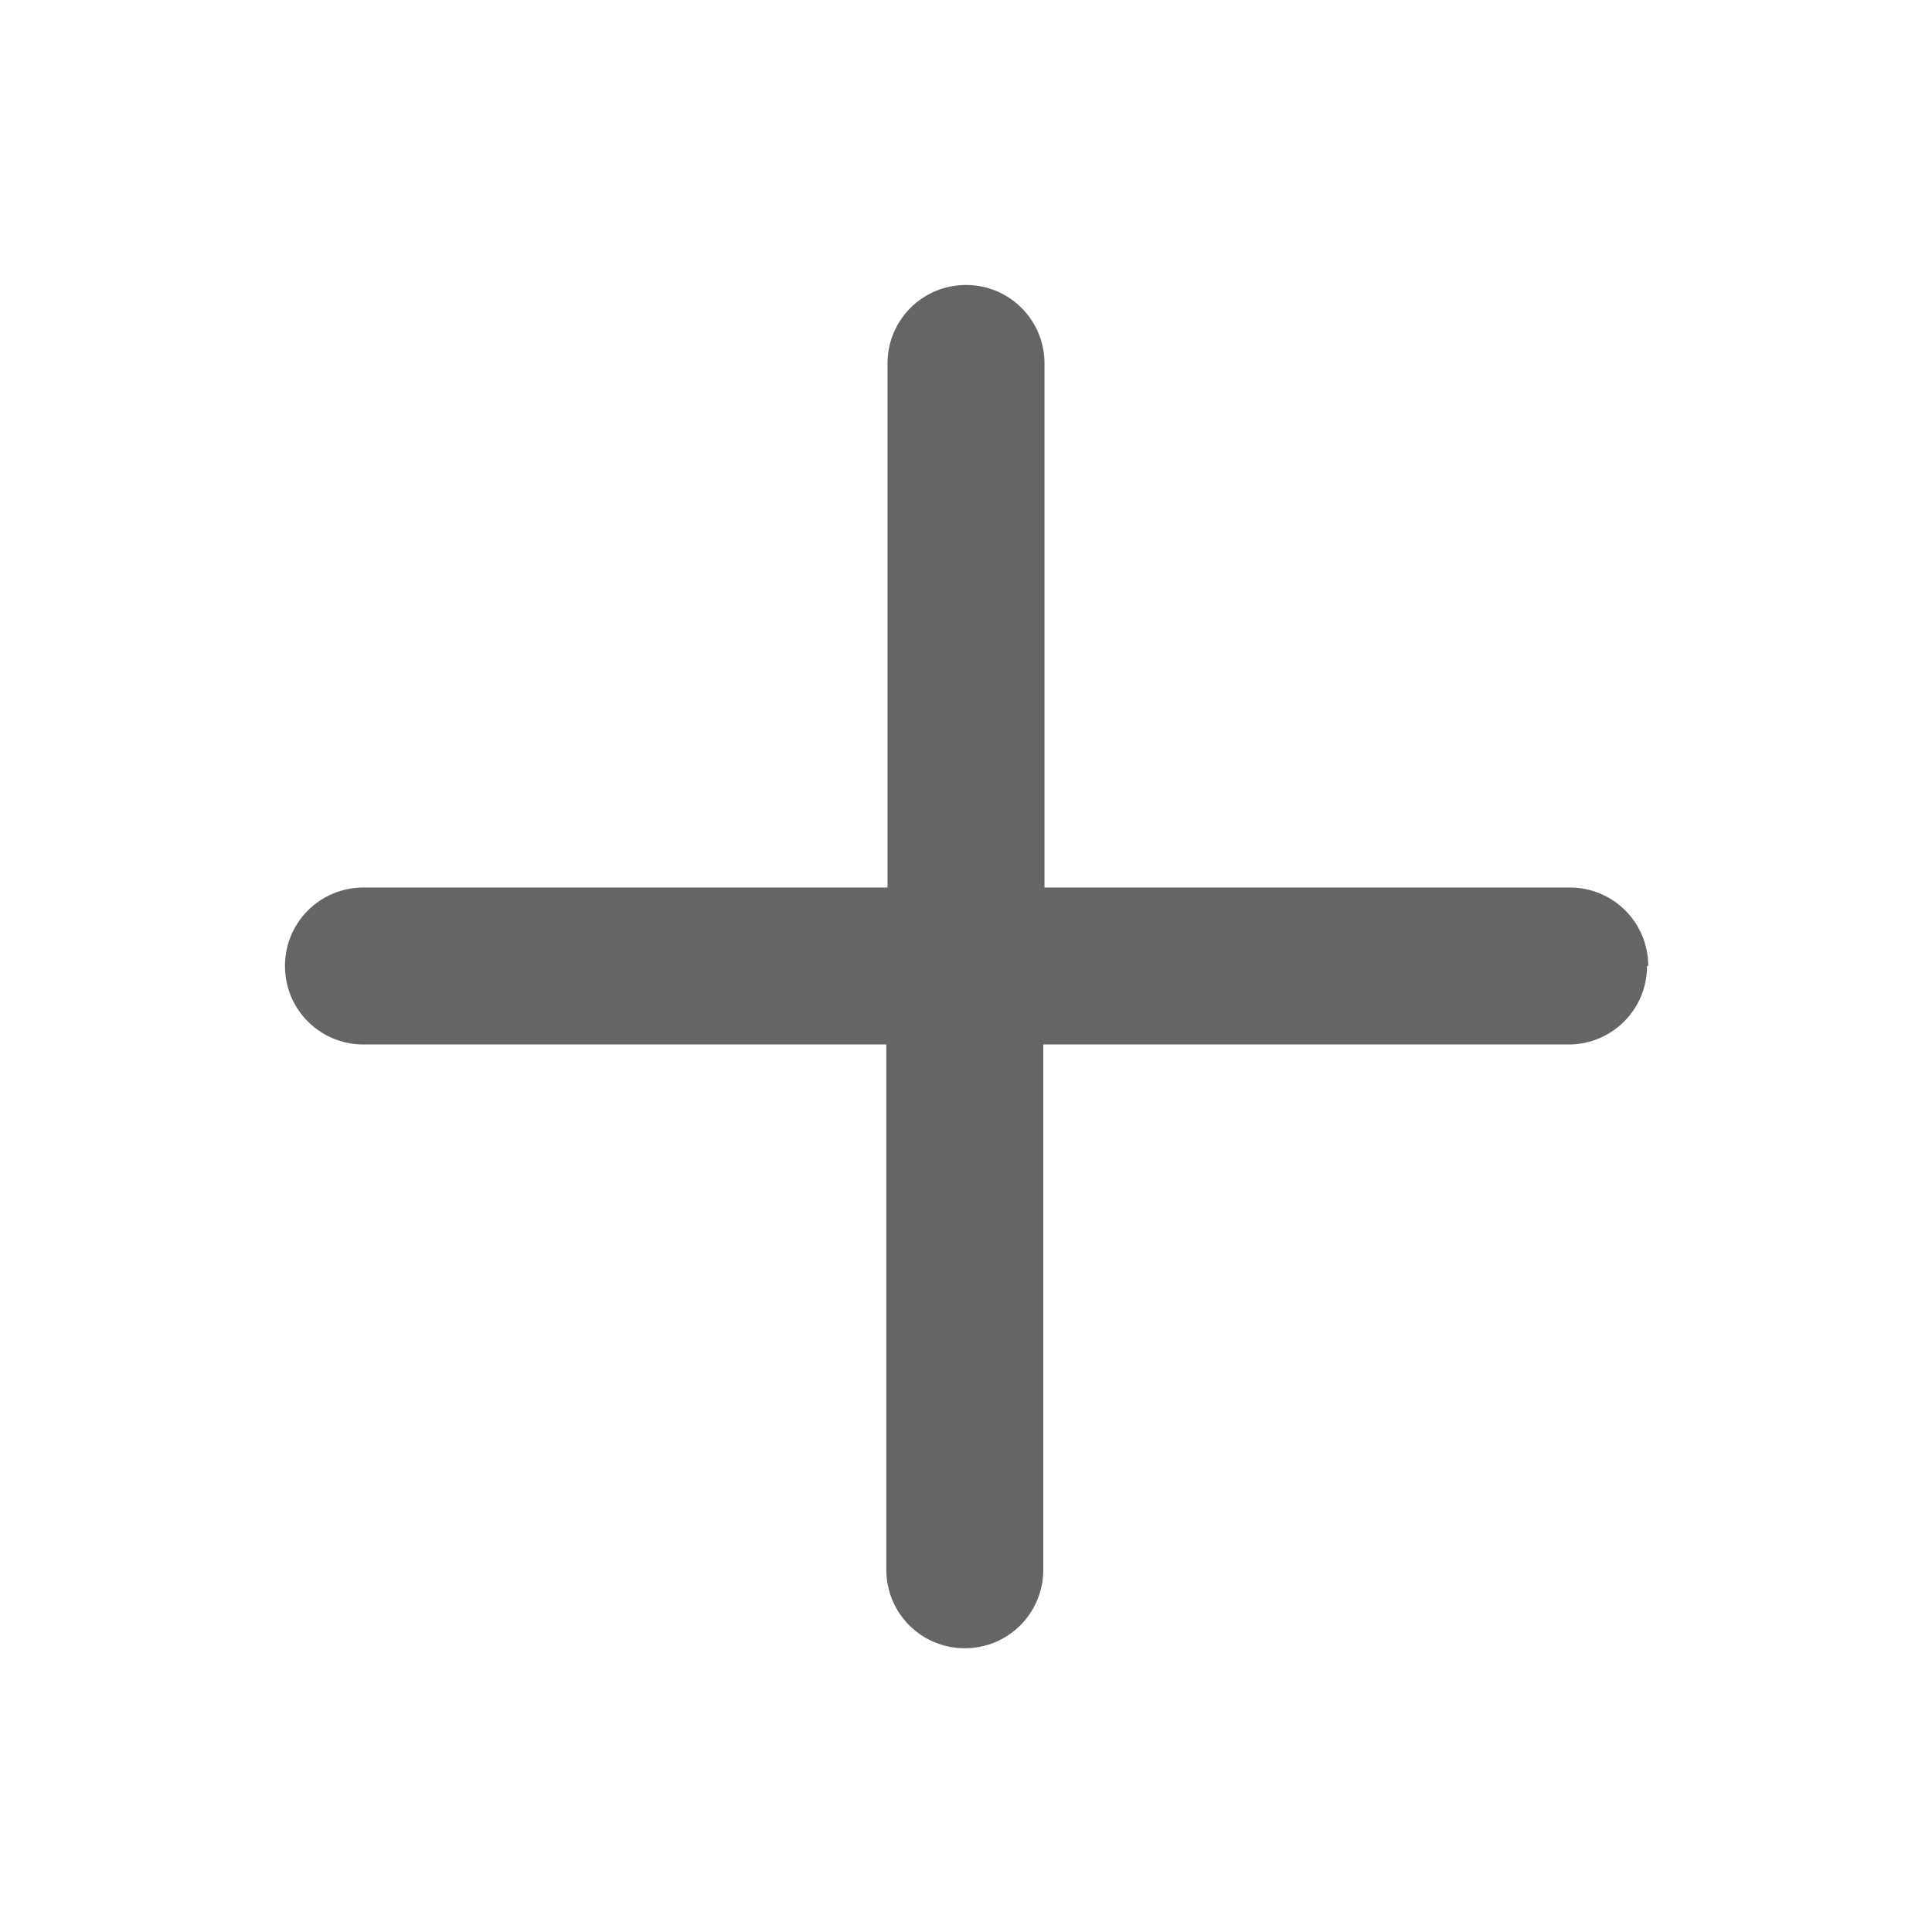 <?xml version="1.0" encoding="UTF-8"?><svg id="Layer_1" xmlns="http://www.w3.org/2000/svg" viewBox="0 0 16 16"><defs><style>.cls-1{fill:#656565;}</style></defs><path class="cls-1" d="M13.64,8c0,.36-.29,.65-.65,.65h-4.35v4.35c0,.36-.29,.65-.65,.65s-.65-.29-.65-.65h0v-4.35H3.01c-.36,0-.65-.29-.65-.65s.29-.65,.65-.65H7.35V3.01c0-.36,.29-.65,.65-.65s.65,.29,.65,.65h0V7.35h4.35c.36,0,.65,.29,.65,.65h0Z"/></svg>